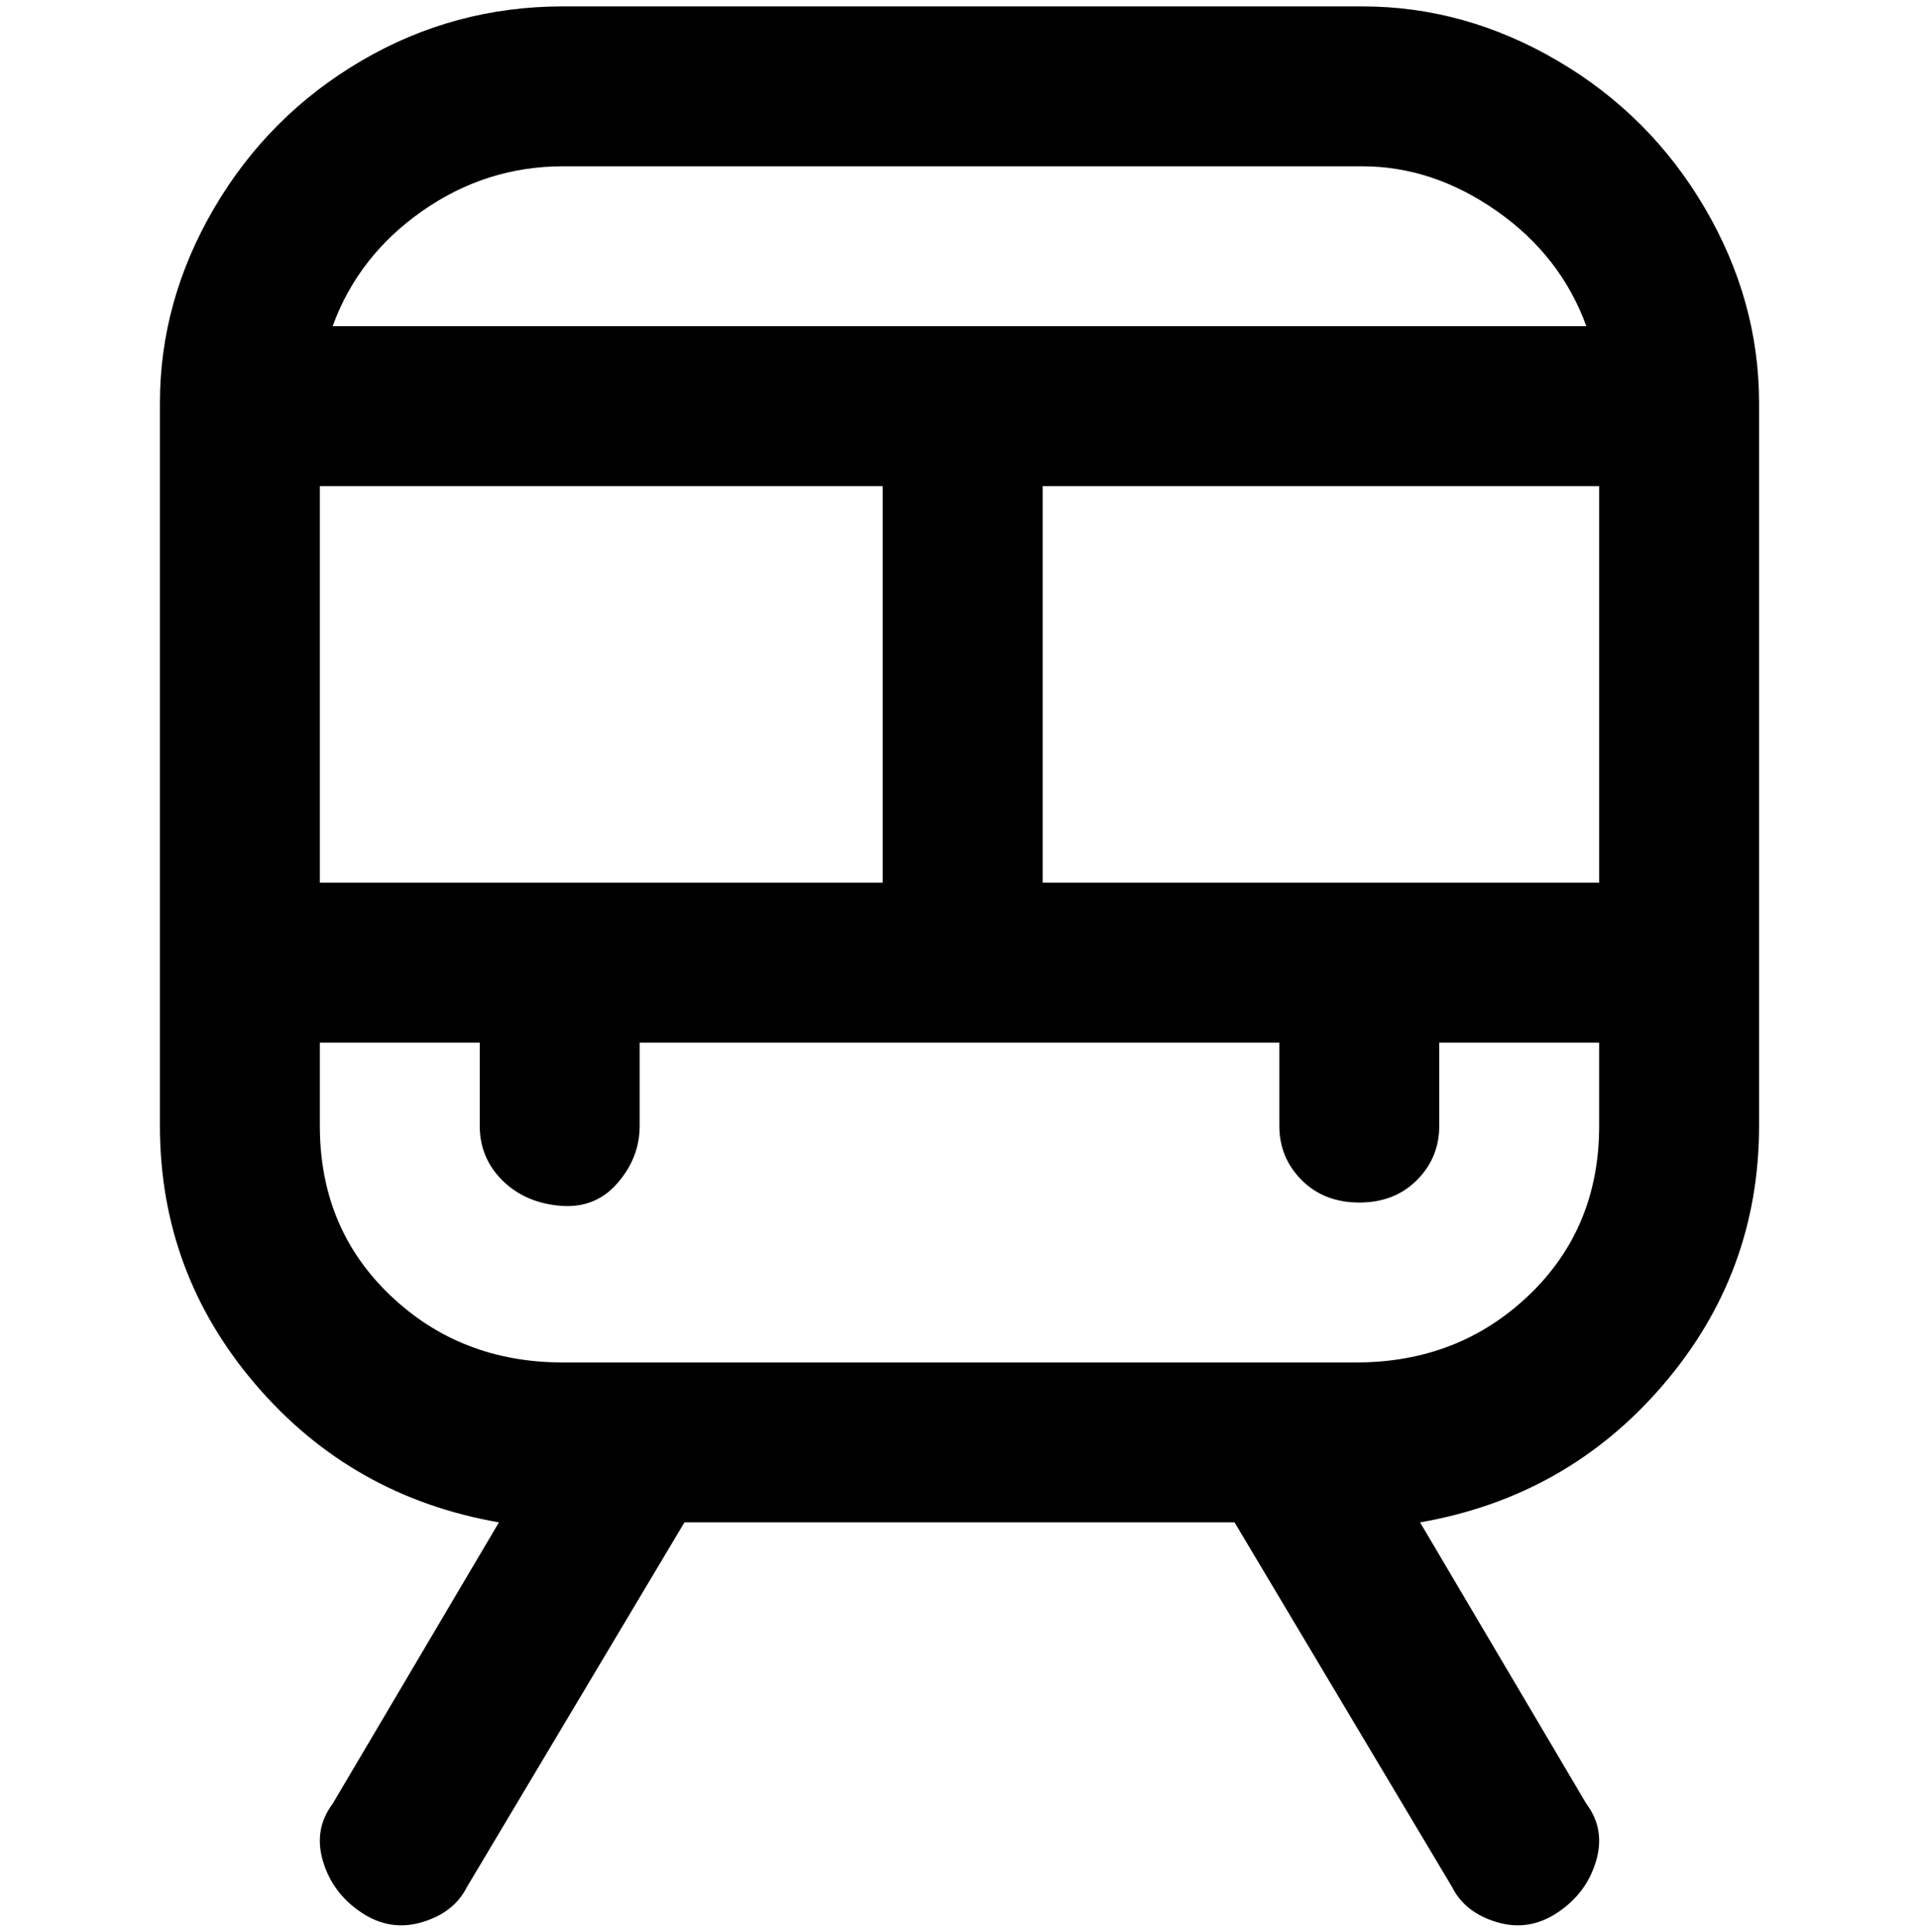 <svg viewBox="0 0 300 302.001" xmlns="http://www.w3.org/2000/svg"><path d="M213 1H88Q71 1 56.5 9.5t-23 23Q25 47 25 63v113q0 23 15 40.5T78 238l-26 44q-3 4-1.5 9t6 8q4.5 3 9.5 1.5t7-5.5l34-57h86l34 57q2 4 7 5.5t9.5-1.5q4.5-3 6-8t-1.5-9l-26-44q23-4 38-21.5t15-40.5V63q0-16-8.5-30.5t-23-23Q229 1 213 1zm-50 137V76h87v62h-87zm-113 0V76h88v62H50zM88 26h125q11 0 21 7t14 18H52q4-11 14-18t22-7zm125 187H88q-16 0-27-10.5T50 176v-13h25v13q0 5 3.5 8.5t9 4q5.5.5 9-3.5t3.5-9v-13h100v13q0 5 3.5 8.5t9 3.5q5.5 0 9-3.5t3.5-8.5v-13h25v13q0 16-11 26.5T212 213h1z"/></svg>